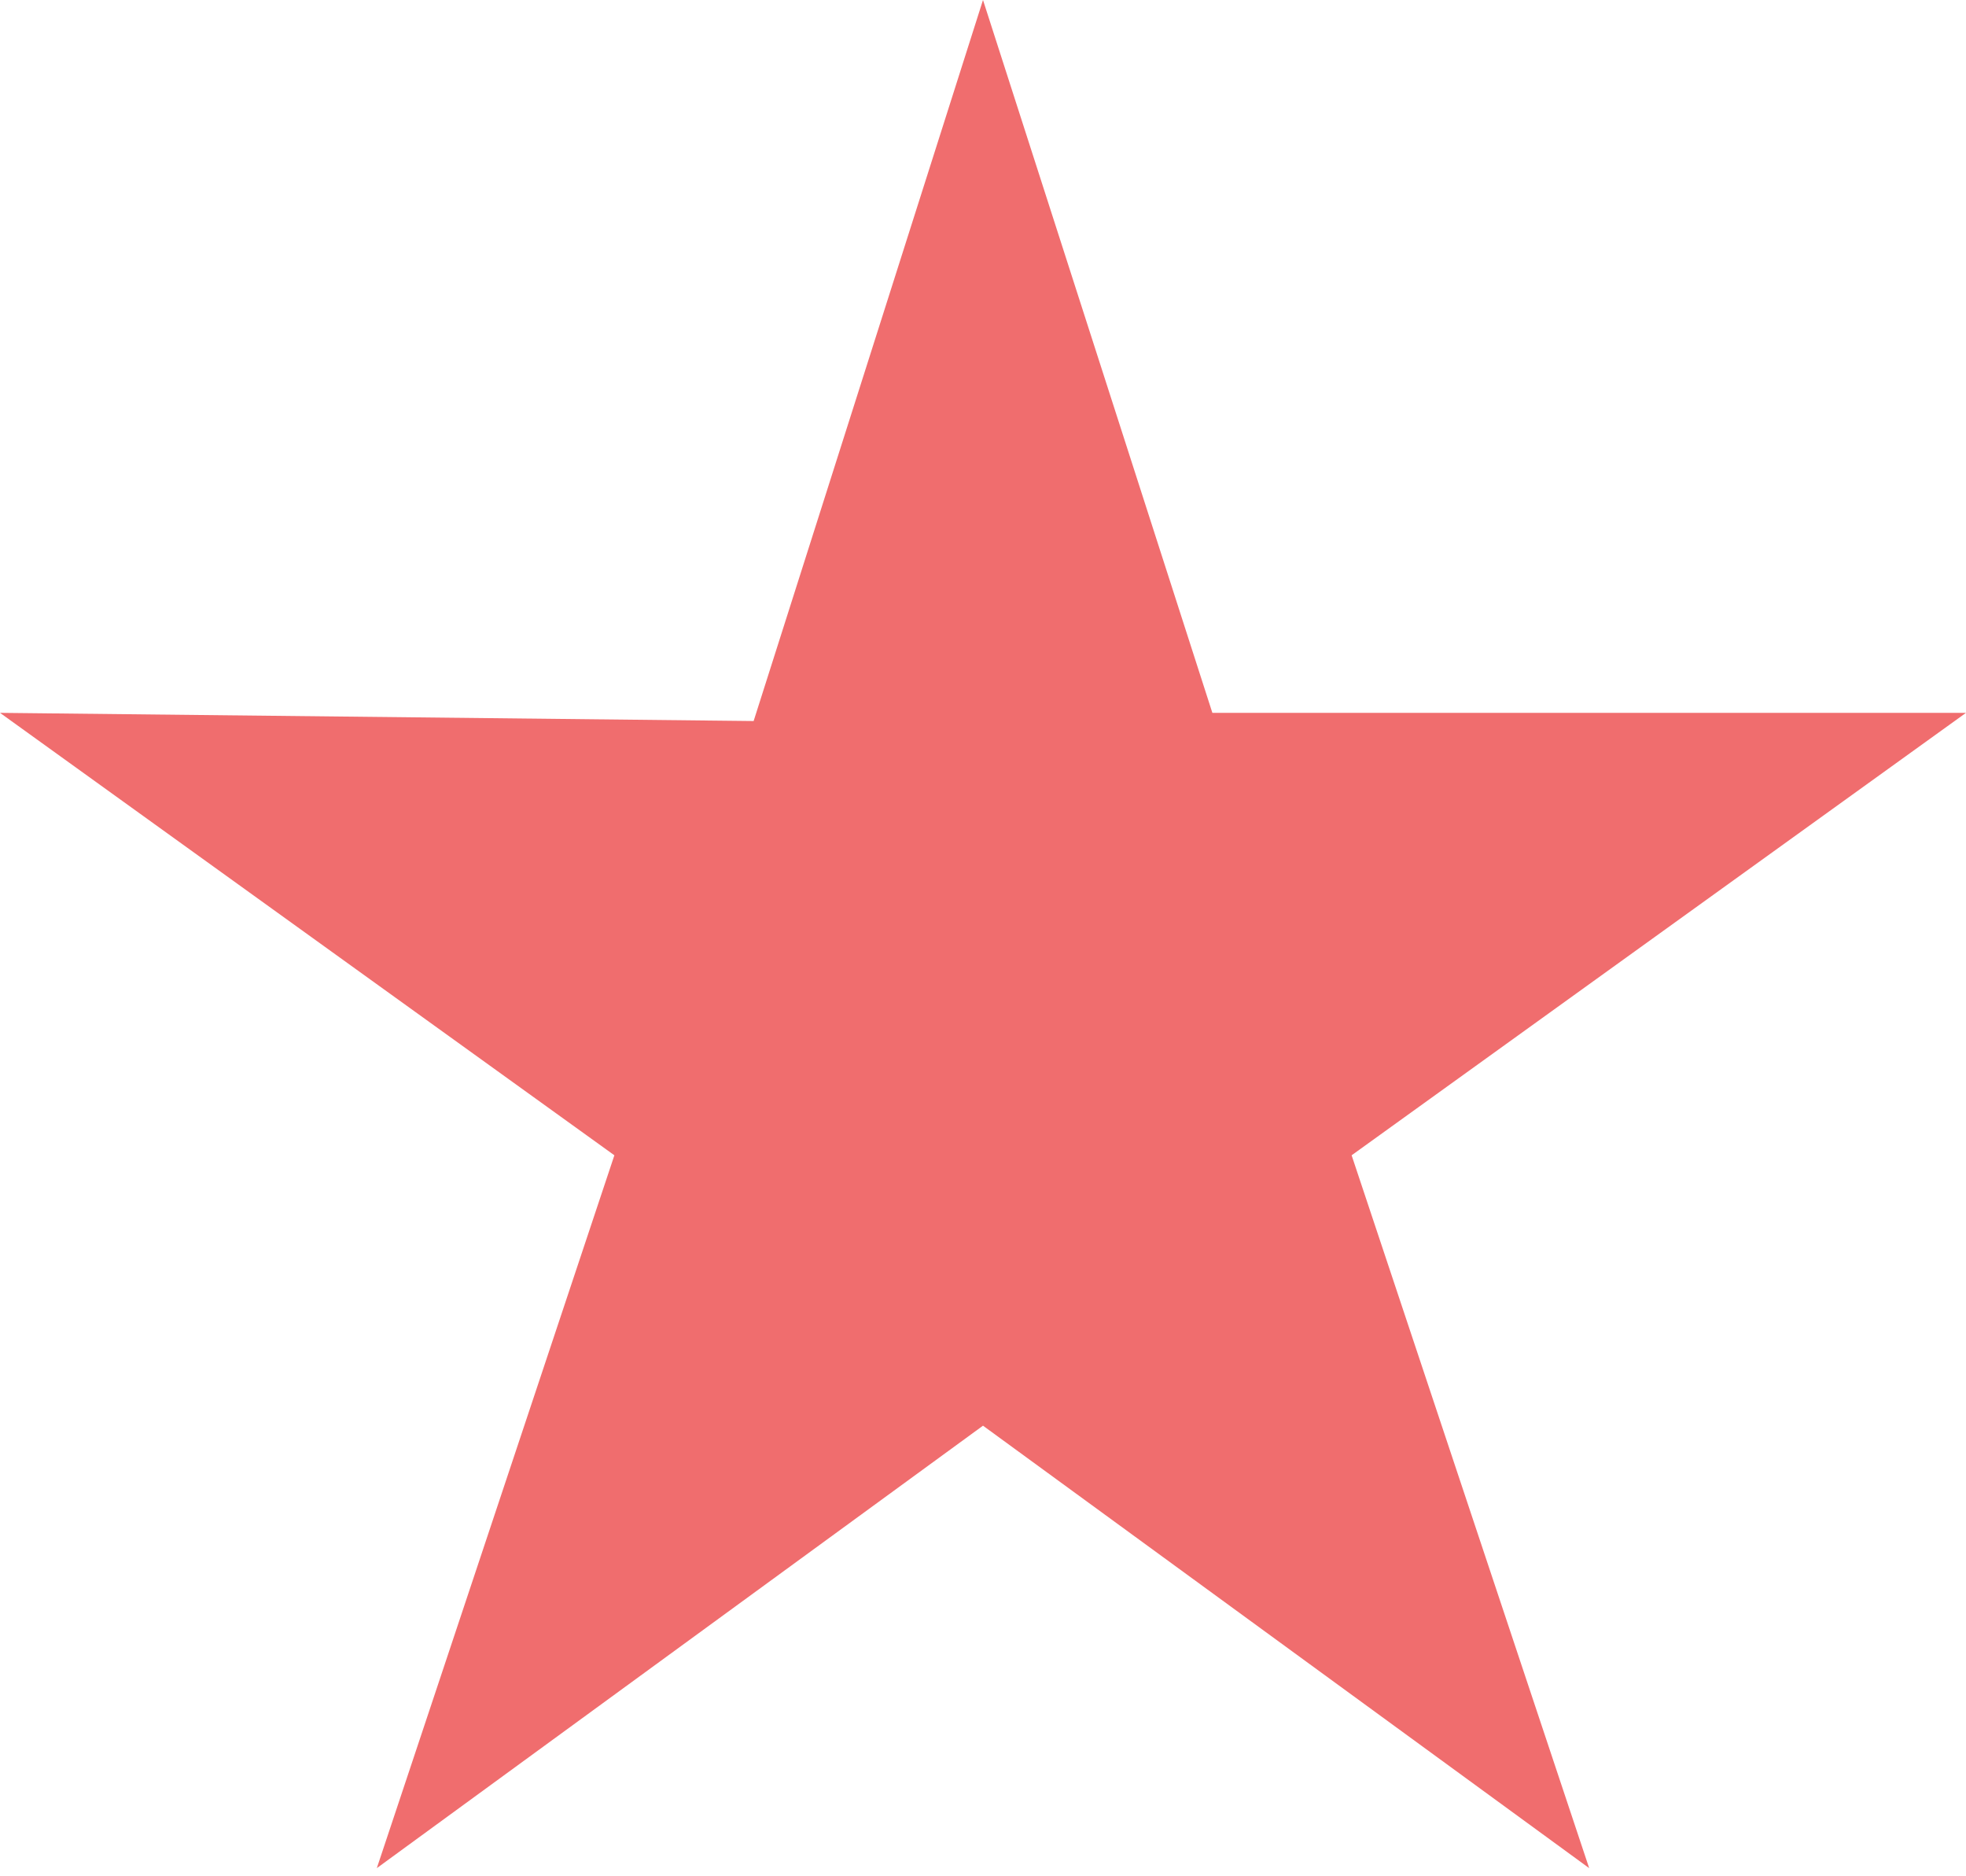 <svg xmlns="http://www.w3.org/2000/svg" width="24" height="22.9" viewBox="0 0 24 22.9" overflow="scroll"><style>.st0{fill:#F06D6E;}</style><path class="st0" d="M24 8.7h-9.2L12 0v.1V0L9.2 8.8 0 8.7l7.5 5.4-2.9 8.7 7.4-5.4 7.4 5.4-2.9-8.7L24 8.7z"/></svg>